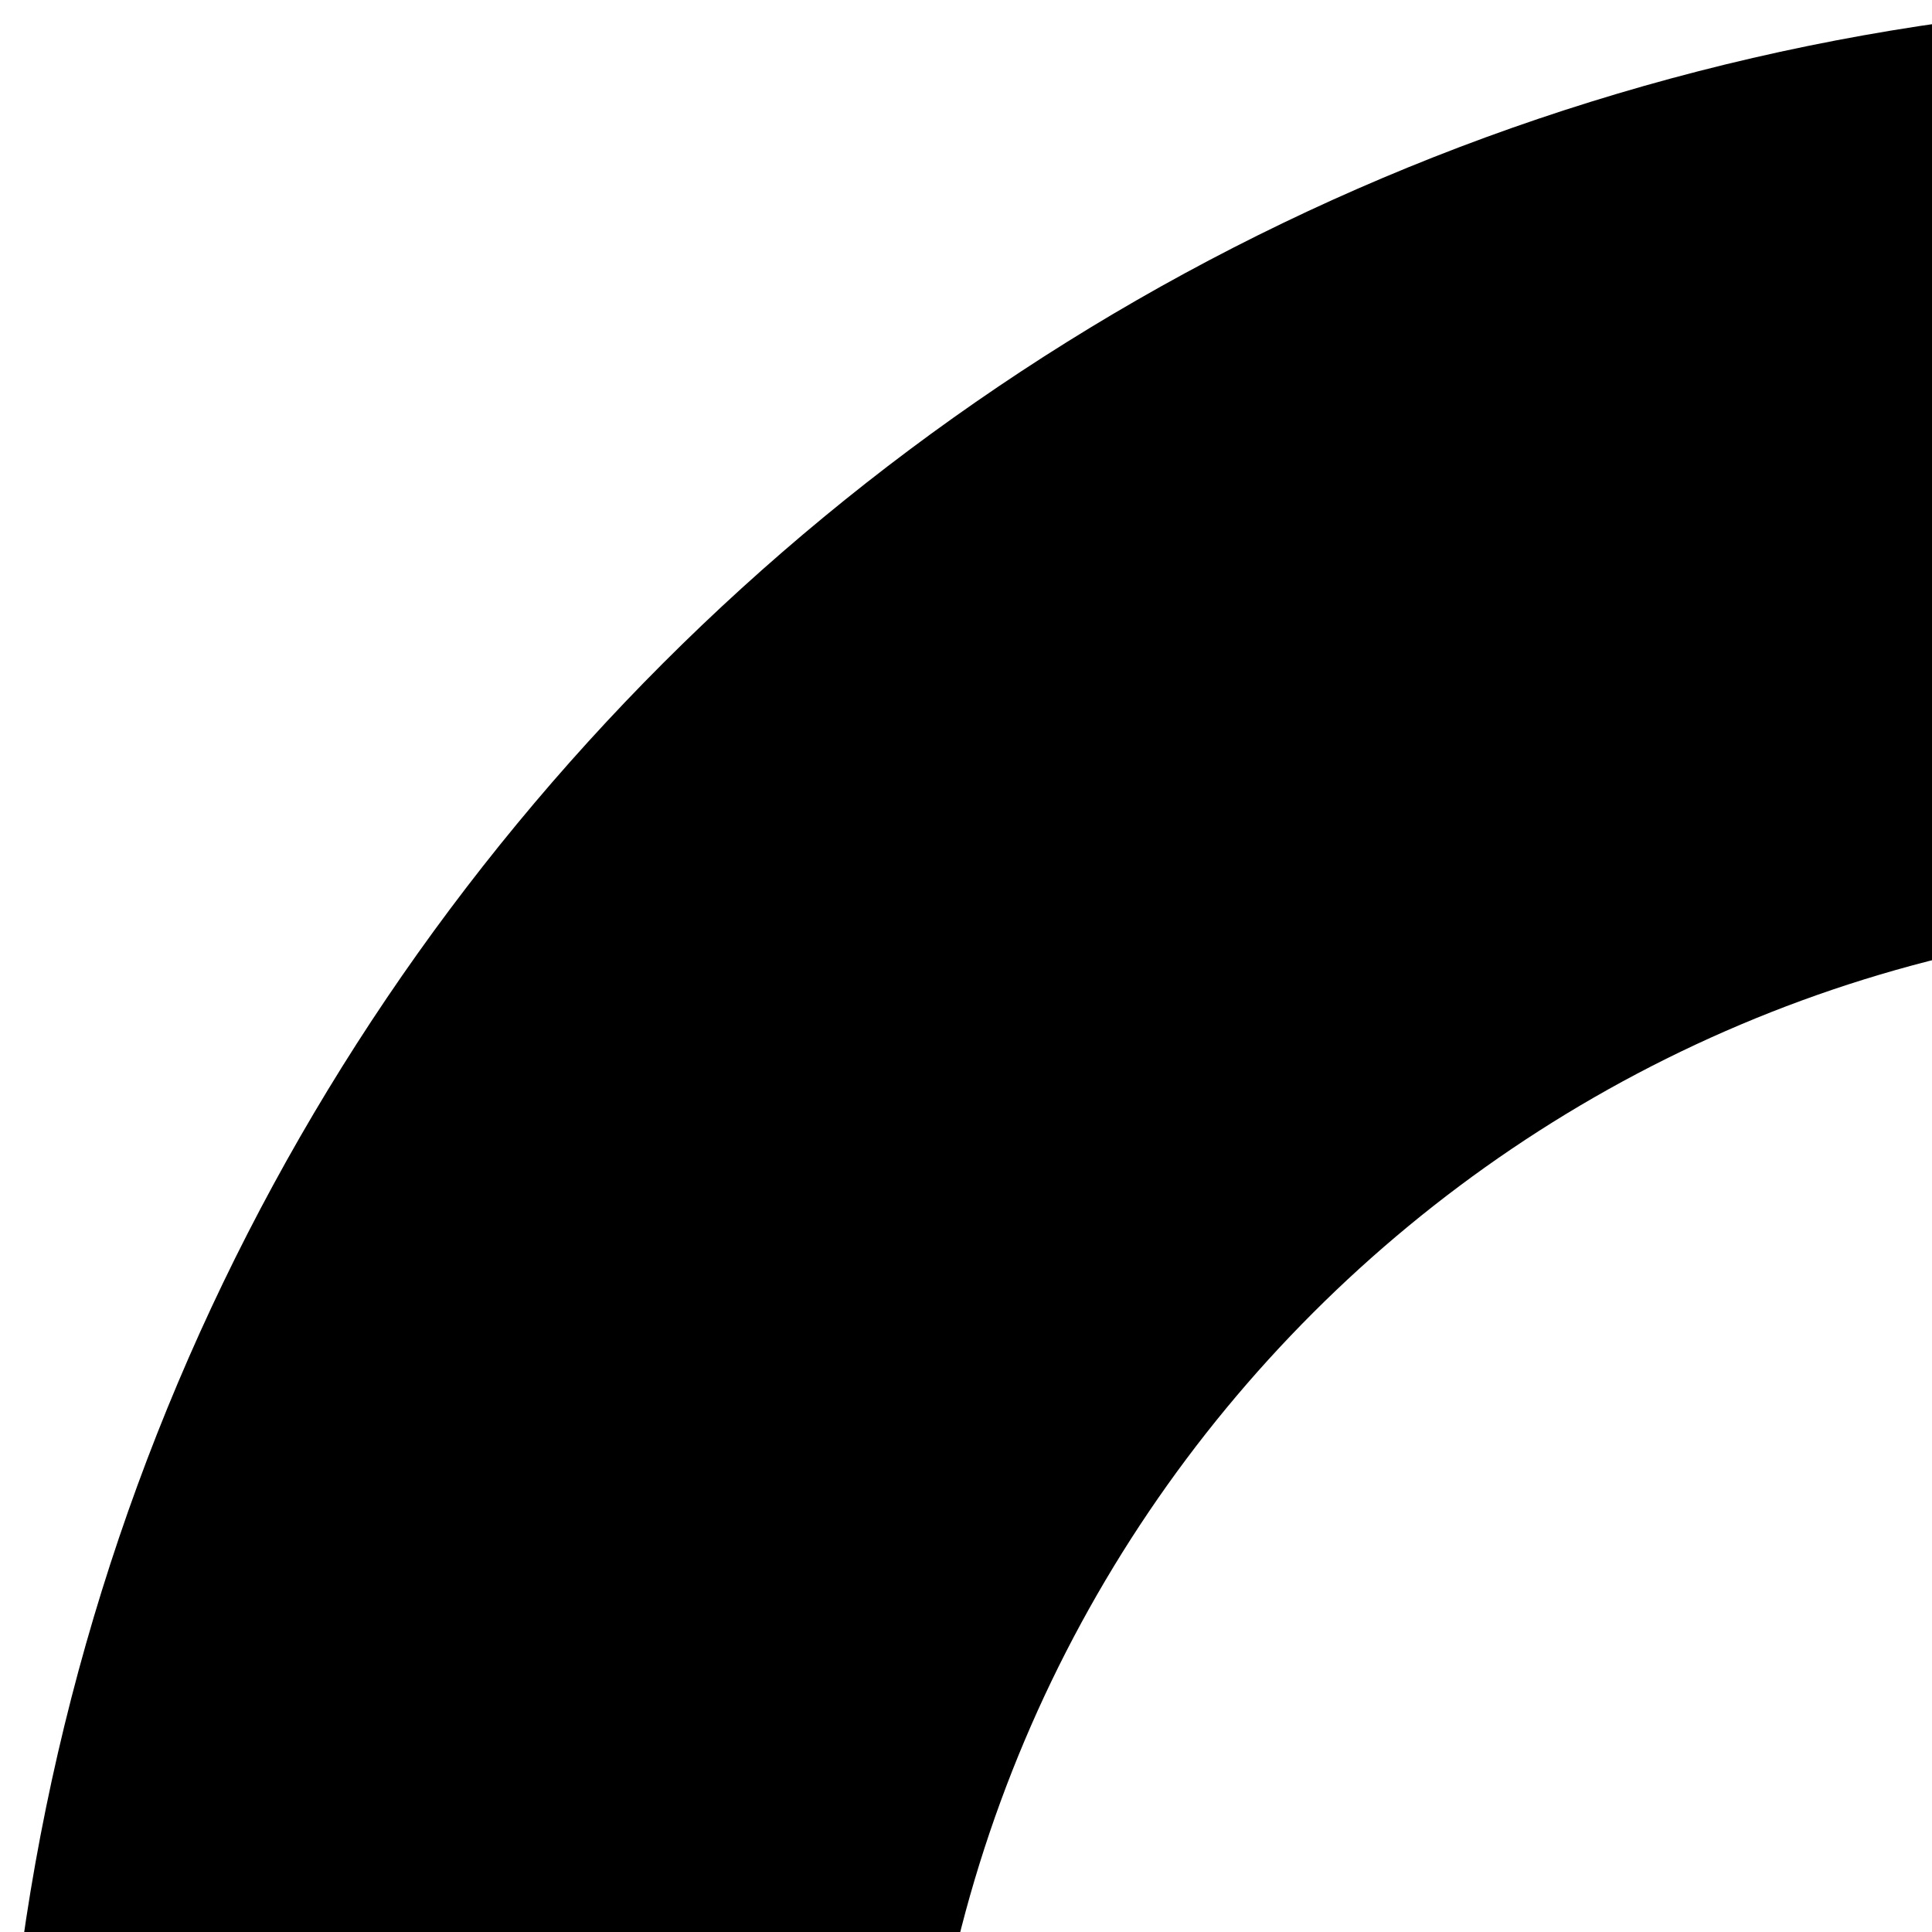 <svg xmlns="http://www.w3.org/2000/svg" version="1.1" viewBox="0 0 512 512" fill="currentColor"><path fill="currentColor" d="M600 0C268.629 0 0 268.629 0 600s268.629 600 600 600c222.411 0 416.39-121.104 520.02-300.879L908.79 777.612C847.217 884.405 732.127 956.47 600 956.47c-196.873 0-356.47-159.597-356.47-356.47S403.127 243.53 600 243.53c84.387 0 161.732 29.521 222.729 78.589L665.186 434.18L1200 612.524V53.613l-174.17 123.926C917.124 67.952 766.553 0 600 0"/></svg>